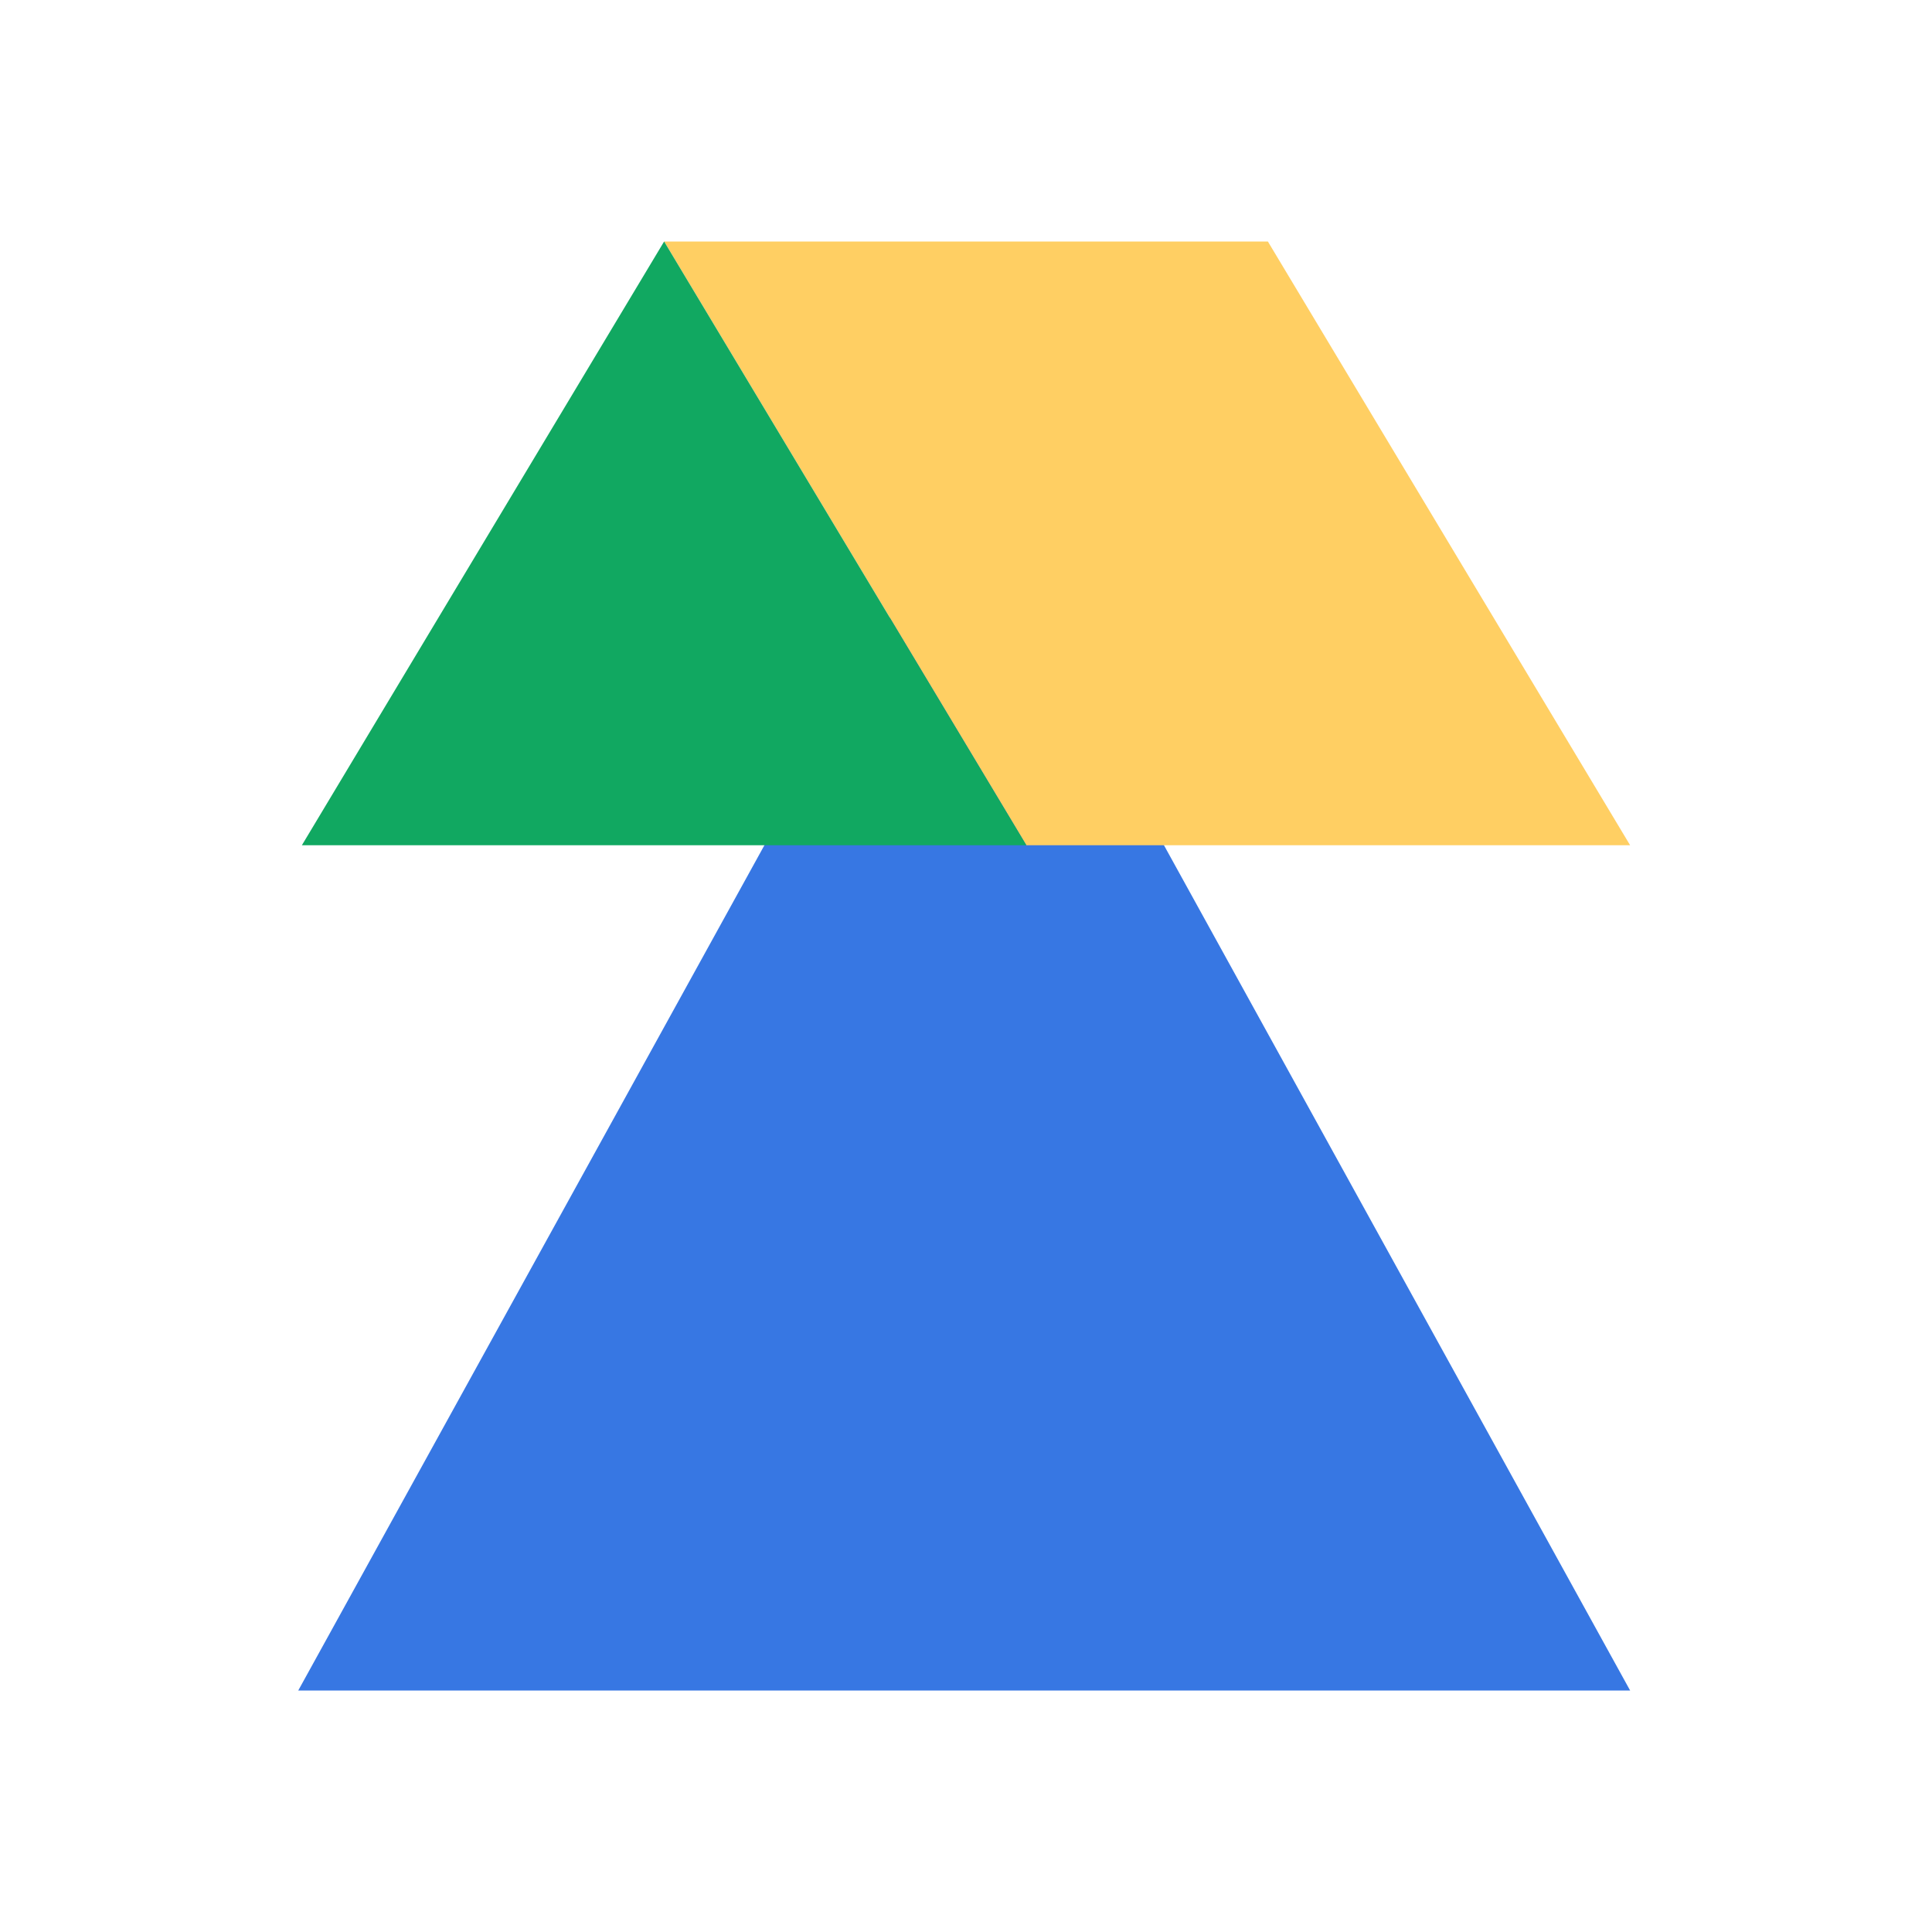 <?xml version="1.0" encoding="UTF-8"?>
<svg width="32" height="32" viewBox="0 0 32 32" fill="none" xmlns="http://www.w3.org/2000/svg">
  <path d="M4.94 28L15.97 8L27 28H4.94Z" fill="#3777E3"/>
  <path d="M11 4H21L27 14H17L11 4Z" fill="#FFCF63"/>
  <path d="M5 14L11 4L17 14H5Z" fill="#11A861"/>
</svg> 